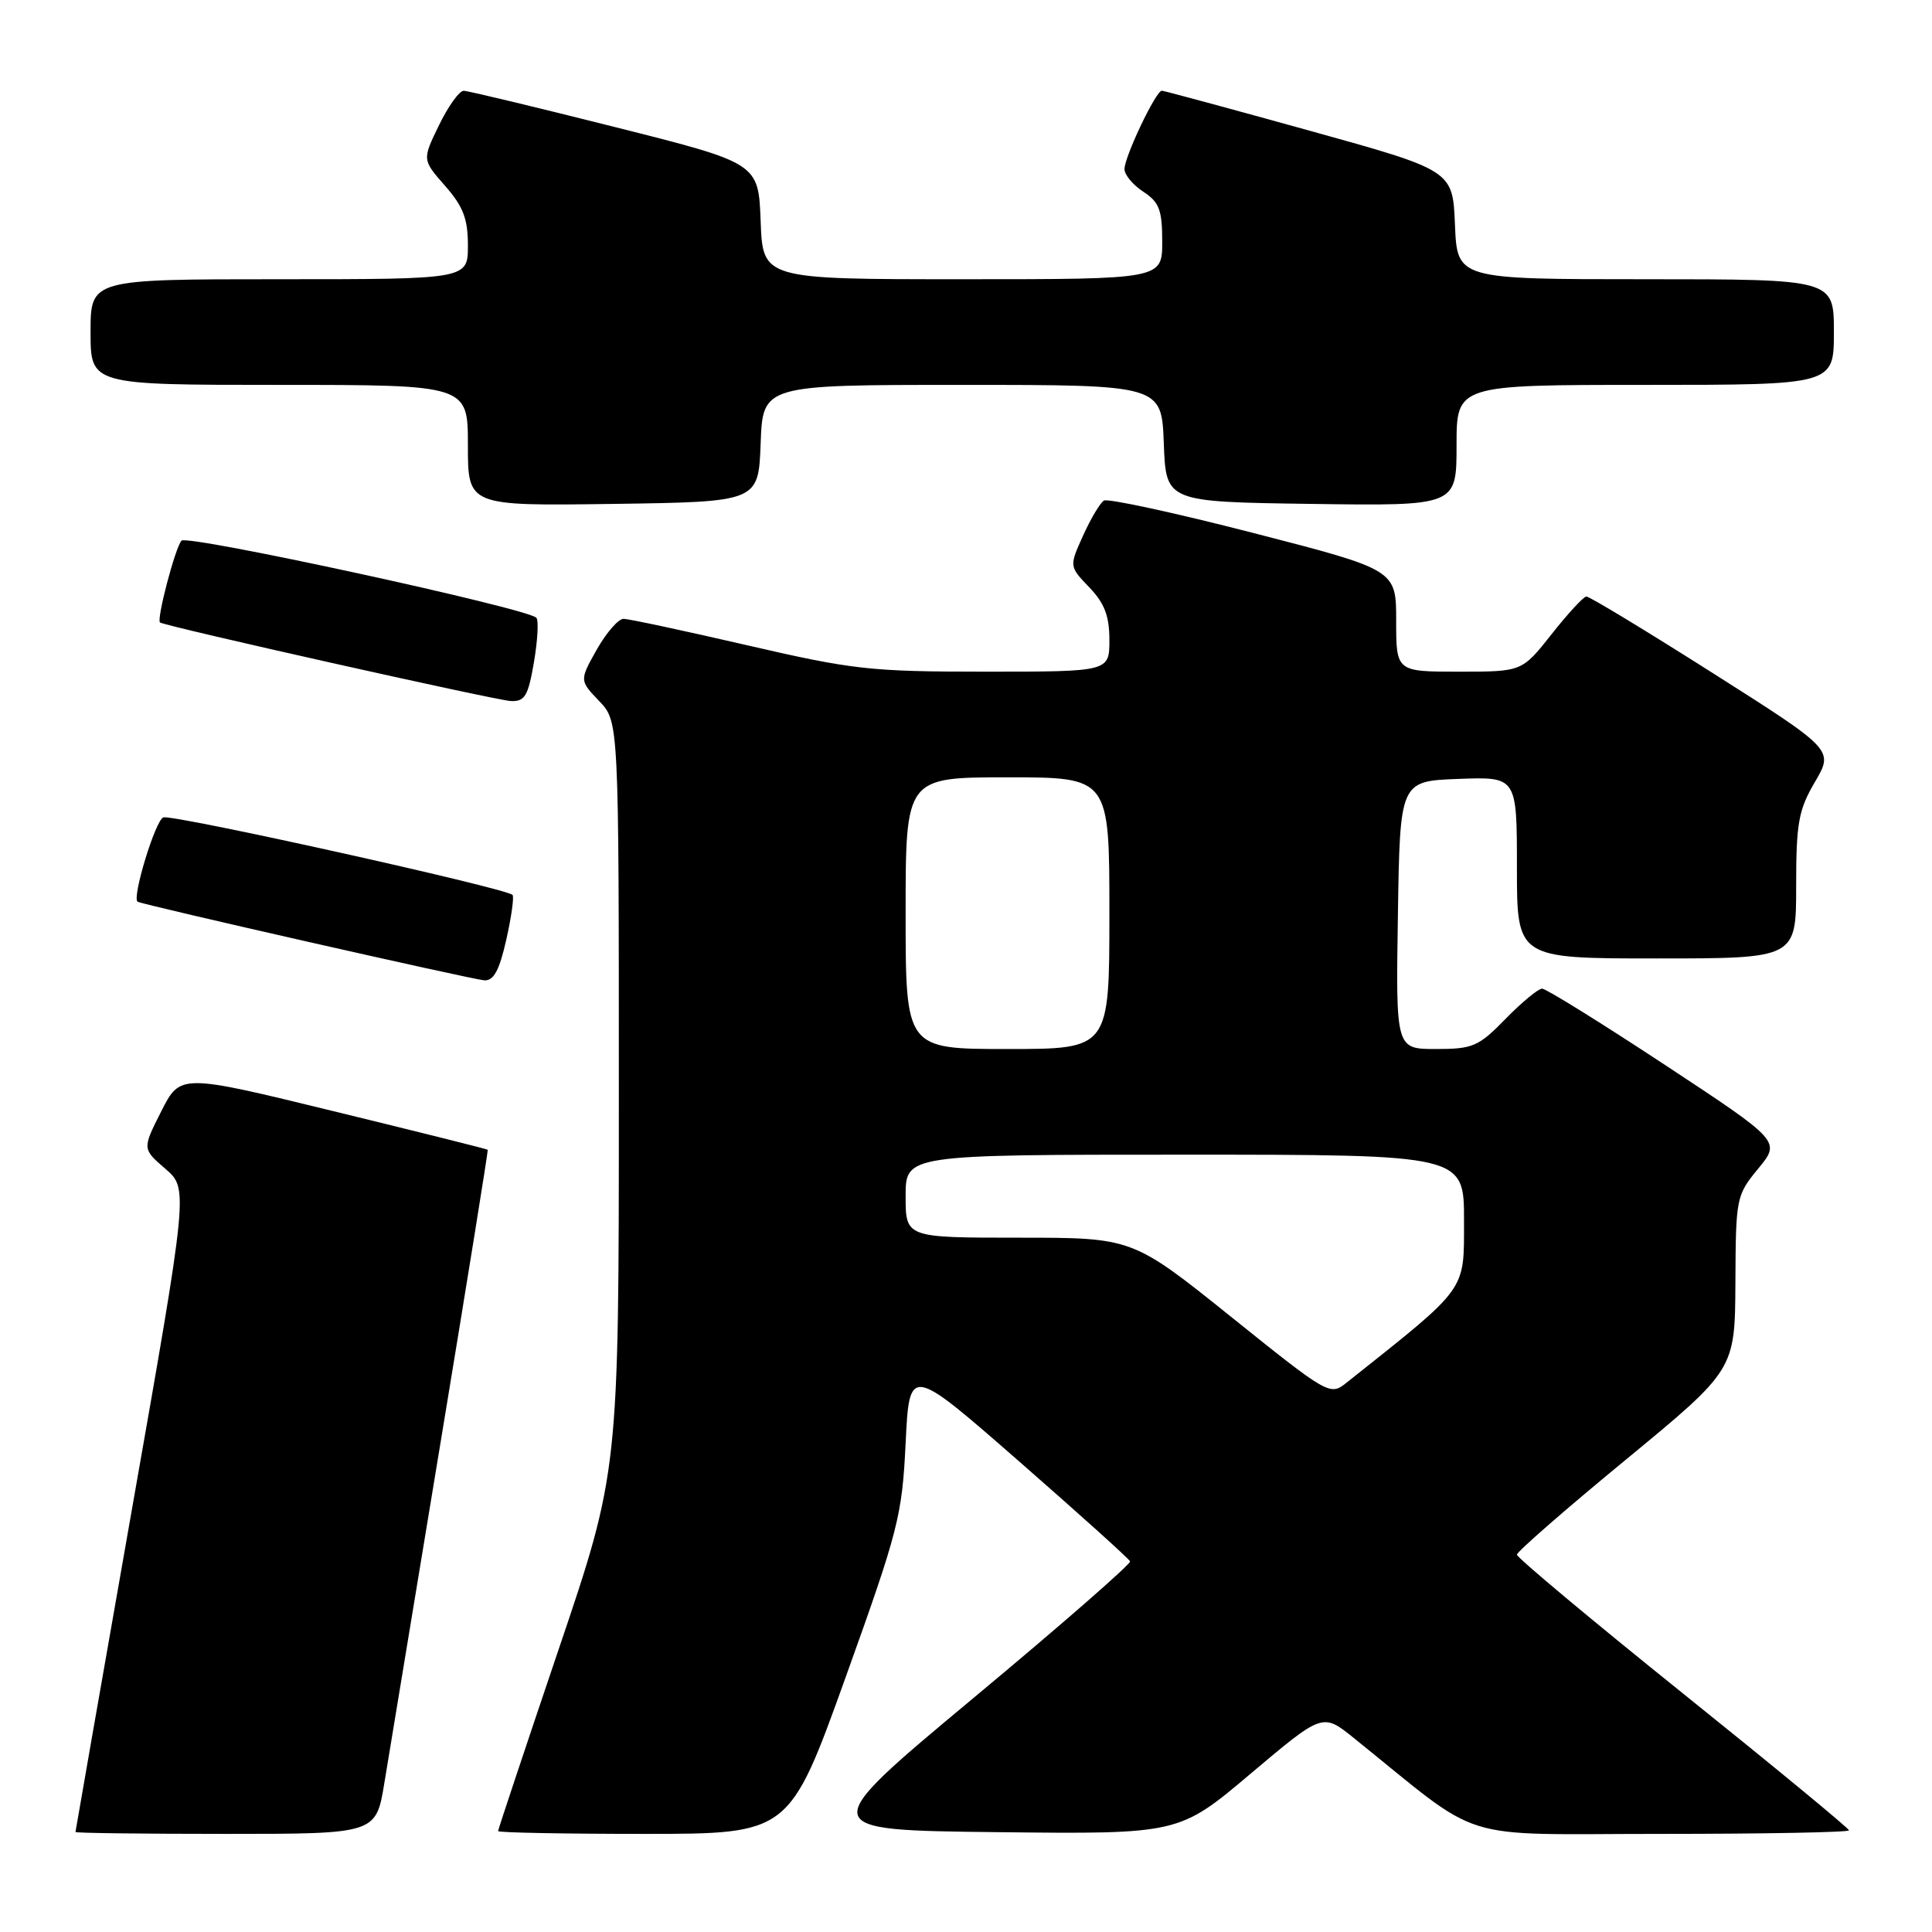 <?xml version="1.0" encoding="UTF-8" standalone="no"?>
<!DOCTYPE svg PUBLIC "-//W3C//DTD SVG 1.1//EN" "http://www.w3.org/Graphics/SVG/1.1/DTD/svg11.dtd" >
<svg xmlns="http://www.w3.org/2000/svg" xmlns:xlink="http://www.w3.org/1999/xlink" version="1.1" viewBox="0 0 256 256">
 <g >
 <path fill="currentColor"
d=" M 50.93 236.25 C 51.55 232.54 54.91 212.18 58.40 191.00 C 61.90 169.82 64.70 152.43 64.63 152.35 C 64.56 152.26 55.36 149.96 44.20 147.24 C 23.89 142.28 23.89 142.28 21.37 147.25 C 18.85 152.23 18.85 152.23 21.90 154.86 C 24.96 157.50 24.96 157.50 17.48 200.00 C 13.37 223.38 10.01 242.61 10.00 242.75 C 10.00 242.89 18.96 243.00 29.91 243.00 C 49.82 243.00 49.82 243.00 50.93 236.25 Z  M 112.05 222.25 C 119.06 202.72 119.53 200.89 120.00 191.22 C 120.50 180.94 120.50 180.94 135.00 193.61 C 142.97 200.58 149.61 206.55 149.74 206.89 C 149.88 207.22 140.54 215.38 128.98 225.00 C 107.98 242.50 107.98 242.50 132.10 242.77 C 156.22 243.04 156.22 243.04 165.74 235.00 C 175.26 226.97 175.26 226.97 179.38 230.29 C 196.93 244.41 192.41 243.00 220.09 243.00 C 233.79 243.00 245.00 242.79 245.00 242.53 C 245.00 242.27 235.10 234.11 223.00 224.39 C 210.90 214.67 201.00 206.39 201.00 206.00 C 201.00 205.61 207.50 199.94 215.45 193.40 C 229.89 181.50 229.89 181.50 229.95 169.98 C 230.00 158.70 230.06 158.38 232.98 154.84 C 235.96 151.22 235.96 151.22 220.62 141.11 C 212.18 135.55 204.85 131.00 204.34 131.00 C 203.83 131.00 201.65 132.80 199.50 135.00 C 195.91 138.68 195.16 139.00 190.27 139.00 C 184.95 139.00 184.95 139.00 185.23 121.25 C 185.50 103.50 185.50 103.50 193.25 103.21 C 201.00 102.92 201.00 102.92 201.00 114.96 C 201.00 127.00 201.00 127.00 219.50 127.00 C 238.00 127.00 238.00 127.00 238.00 117.43 C 238.00 109.03 238.31 107.33 240.49 103.61 C 242.98 99.36 242.98 99.36 226.94 89.18 C 218.12 83.58 210.59 79.02 210.20 79.04 C 209.82 79.06 207.74 81.31 205.59 84.04 C 201.67 89.00 201.67 89.00 193.34 89.00 C 185.00 89.00 185.00 89.00 185.00 82.25 C 185.00 75.50 185.00 75.50 166.10 70.63 C 155.70 67.95 146.78 66.02 146.27 66.33 C 145.76 66.65 144.52 68.74 143.51 70.98 C 141.67 75.05 141.67 75.05 144.34 77.83 C 146.36 79.94 147.00 81.62 147.00 84.80 C 147.00 89.00 147.00 89.00 130.56 89.00 C 115.32 89.00 113.02 88.74 99.00 85.50 C 90.68 83.58 83.31 82.00 82.62 82.00 C 81.93 82.00 80.34 83.84 79.07 86.08 C 76.78 90.16 76.78 90.16 79.39 92.89 C 82.00 95.61 82.00 95.61 82.00 145.30 C 82.00 194.99 82.00 194.99 74.00 218.62 C 69.60 231.62 66.00 242.43 66.00 242.63 C 66.00 242.83 74.68 243.00 85.30 243.00 C 104.59 243.00 104.59 243.00 112.05 222.25 Z  M 67.09 124.49 C 67.77 121.47 68.14 118.80 67.91 118.58 C 67.01 117.67 22.79 107.86 21.64 108.31 C 20.58 108.71 17.46 118.96 18.23 119.48 C 18.81 119.87 62.61 129.80 64.18 129.90 C 65.42 129.97 66.17 128.58 67.09 124.49 Z  M 70.75 87.75 C 71.24 84.86 71.39 82.21 71.07 81.86 C 69.94 80.61 24.80 70.80 24.05 71.64 C 23.21 72.57 20.72 82.09 21.20 82.48 C 21.83 82.97 65.62 92.78 67.67 92.89 C 69.54 92.98 69.98 92.25 70.75 87.75 Z  M 100.79 58.75 C 101.08 51.00 101.08 51.00 127.50 51.00 C 153.92 51.00 153.92 51.00 154.21 58.75 C 154.50 66.50 154.50 66.50 173.75 66.77 C 193.00 67.04 193.00 67.04 193.00 59.02 C 193.00 51.00 193.00 51.00 218.00 51.00 C 243.00 51.00 243.00 51.00 243.00 44.00 C 243.00 37.00 243.00 37.00 218.04 37.00 C 193.09 37.00 193.09 37.00 192.79 29.79 C 192.50 22.58 192.50 22.58 173.50 17.31 C 163.05 14.41 154.25 12.03 153.95 12.02 C 153.18 11.99 149.00 20.76 149.00 22.41 C 149.00 23.16 150.12 24.51 151.50 25.41 C 153.61 26.79 154.00 27.82 154.00 32.02 C 154.00 37.00 154.00 37.00 127.54 37.00 C 101.08 37.00 101.08 37.00 100.79 29.31 C 100.50 21.62 100.50 21.62 81.50 16.84 C 71.05 14.21 62.03 12.04 61.45 12.03 C 60.87 12.01 59.40 14.06 58.17 16.59 C 55.94 21.17 55.94 21.17 58.97 24.62 C 61.38 27.36 62.00 28.99 62.00 32.53 C 62.00 37.00 62.00 37.00 37.00 37.00 C 12.00 37.00 12.00 37.00 12.00 44.00 C 12.00 51.00 12.00 51.00 37.00 51.00 C 62.00 51.00 62.00 51.00 62.00 59.02 C 62.00 67.04 62.00 67.04 81.25 66.77 C 100.50 66.50 100.50 66.50 100.79 58.75 Z  M 163.13 174.49 C 150.06 164.00 150.06 164.00 135.03 164.00 C 120.00 164.00 120.00 164.00 120.00 158.50 C 120.00 153.00 120.00 153.00 157.00 153.00 C 194.00 153.00 194.00 153.00 193.99 161.75 C 193.97 171.23 194.62 170.34 178.39 183.24 C 176.24 184.96 175.99 184.82 163.13 174.49 Z  M 120.00 121.00 C 120.00 103.00 120.00 103.00 133.50 103.00 C 147.00 103.00 147.00 103.00 147.00 121.00 C 147.00 139.00 147.00 139.00 133.50 139.00 C 120.00 139.00 120.00 139.00 120.00 121.00 Z "/>
</g>
</svg>